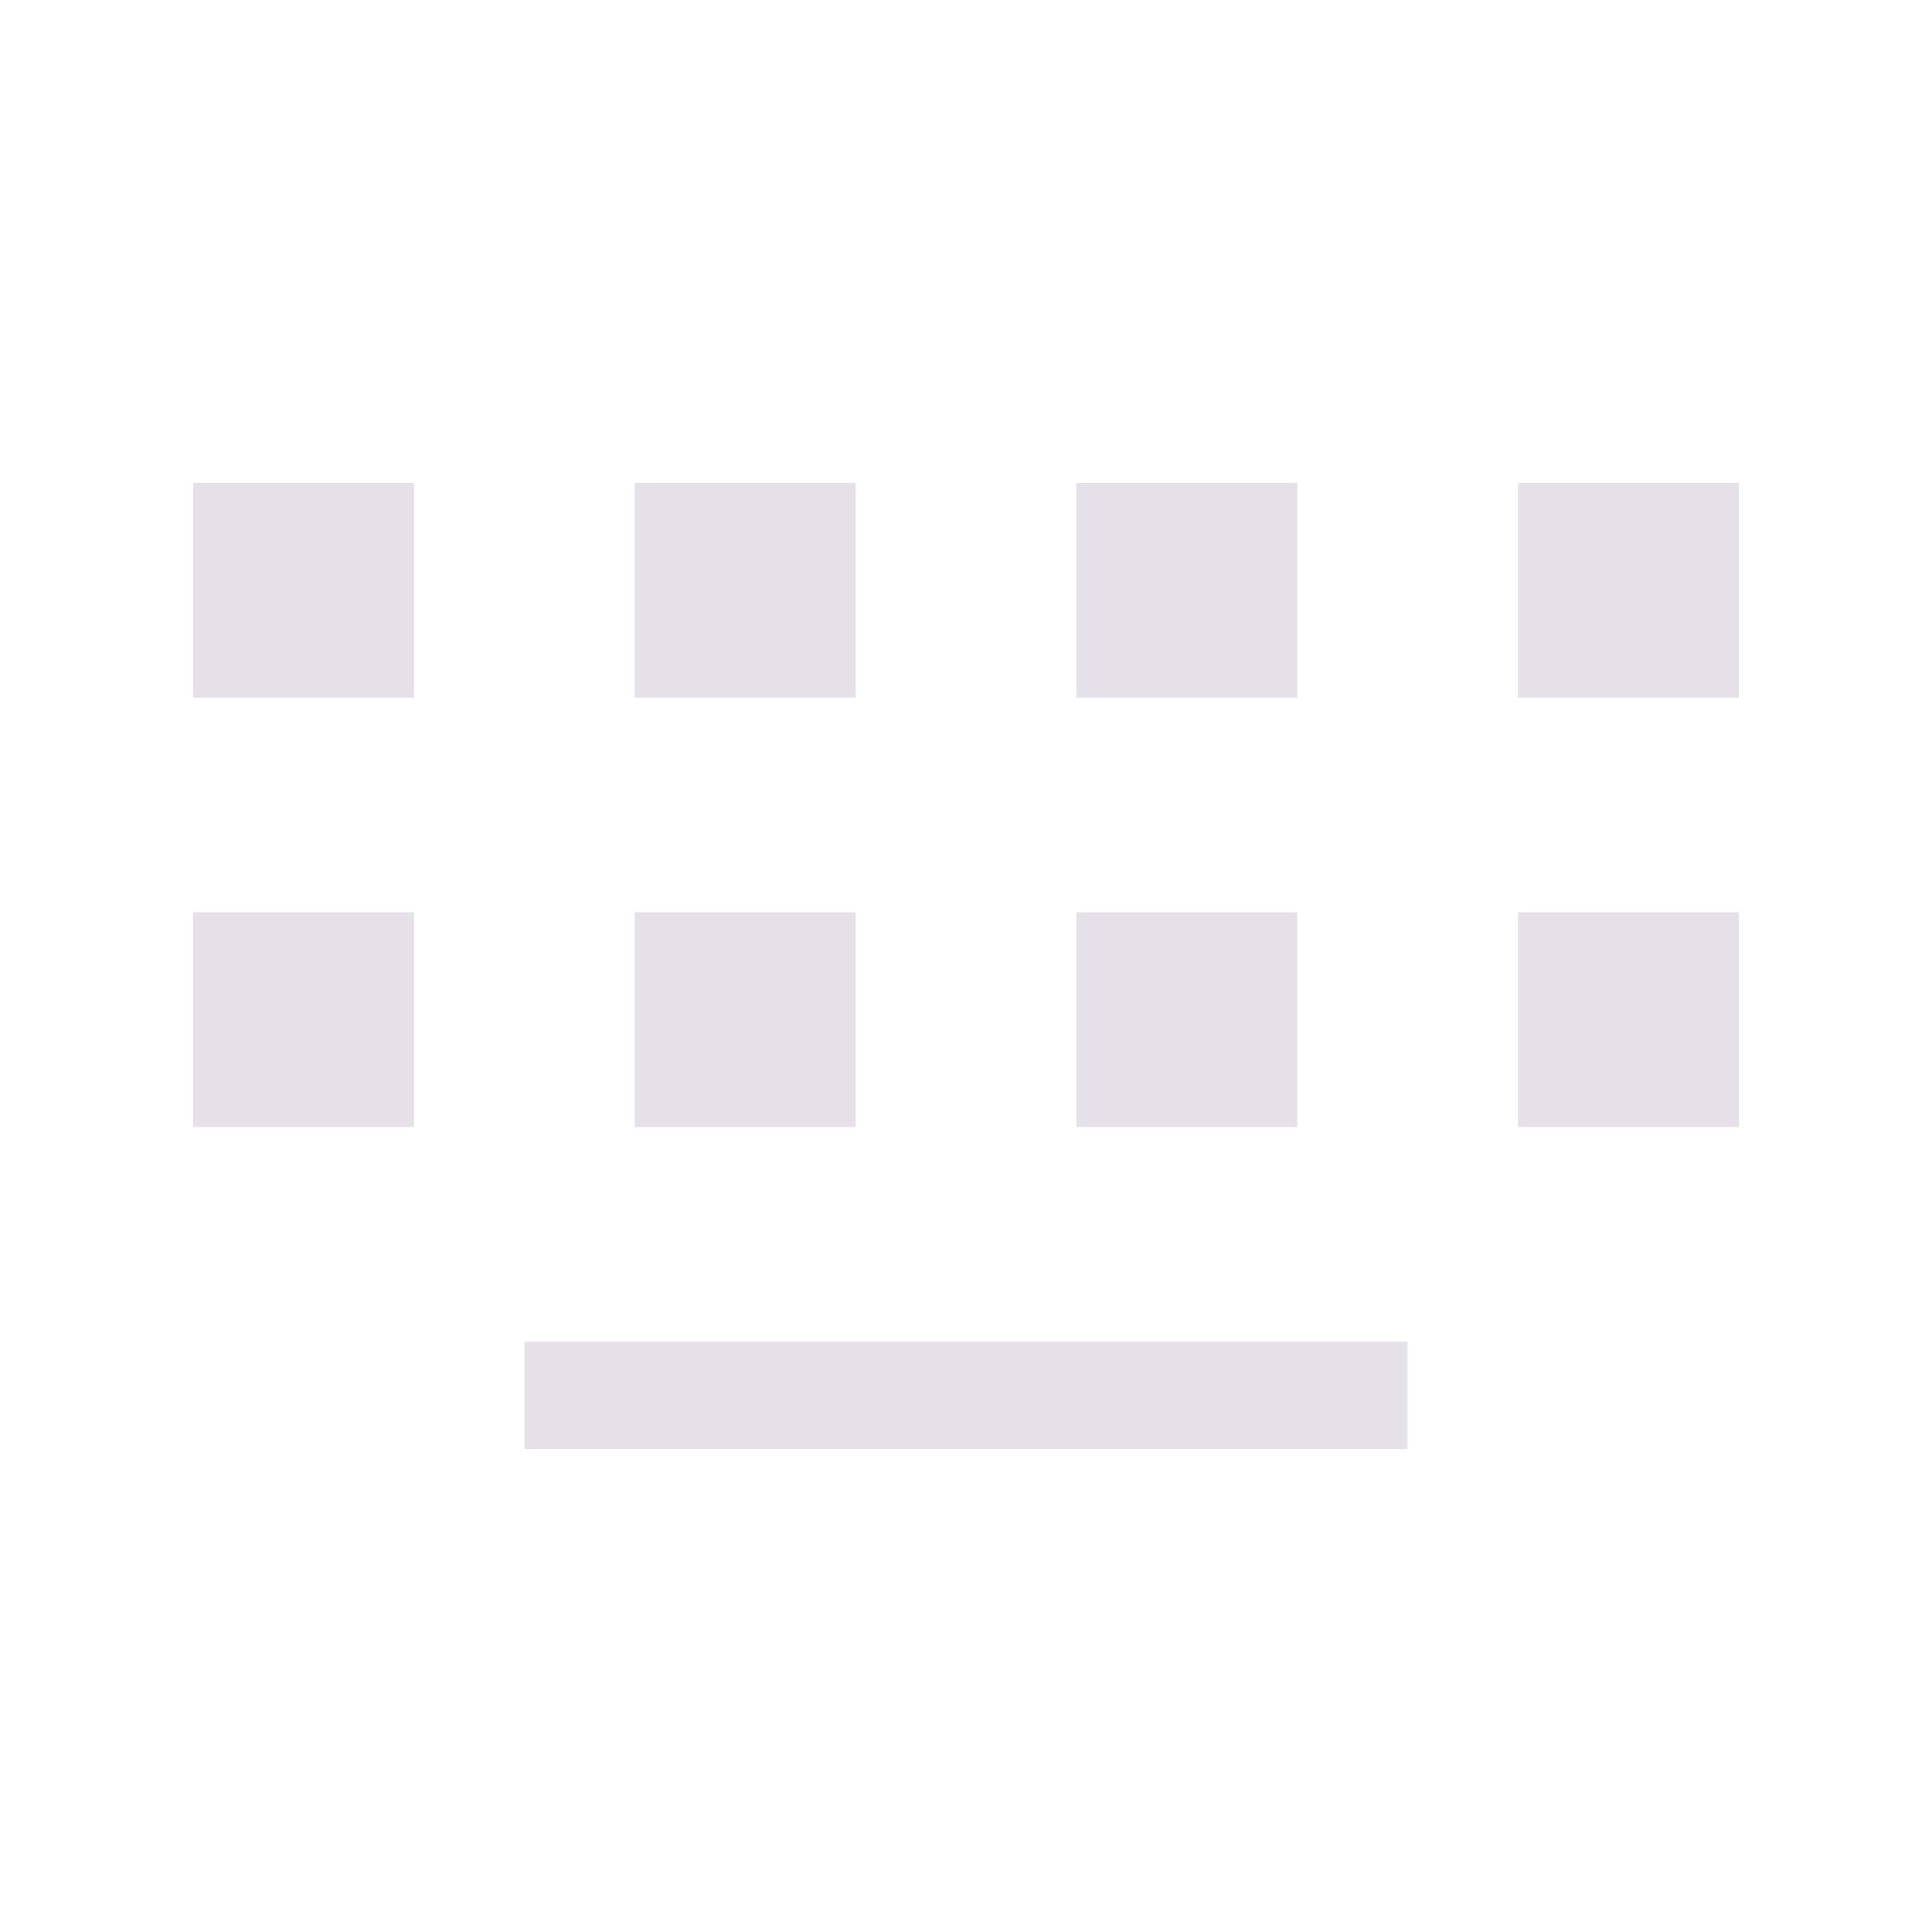 <svg xmlns="http://www.w3.org/2000/svg" xmlns:xlink="http://www.w3.org/1999/xlink" fill="none" version="1.1" width="20" height="20" viewBox="0 0 20 20"><g><g><path d="M8.857,5C8.857,5,6.571,5,6.571,5C6.571,5,6.571,7.222,6.571,7.222C6.571,7.222,8.857,7.222,8.857,7.222C8.857,7.222,8.857,5,8.857,5ZM2,5C2,5,4.286,5,4.286,5C4.286,5,4.286,7.222,4.286,7.222C4.286,7.222,2,7.222,2,7.222C2,7.222,2,5,2,5ZM14.571,13.889C14.571,13.889,5.429,13.889,5.429,13.889C5.429,13.889,5.429,15,5.429,15C5.429,15,14.571,15,14.571,15C14.571,15,14.571,13.889,14.571,13.889ZM11.143,5C11.143,5,13.429,5,13.429,5C13.429,5,13.429,7.222,13.429,7.222C13.429,7.222,11.143,7.222,11.143,7.222C11.143,7.222,11.143,5,11.143,5ZM8.857,9.444C8.857,9.444,6.571,9.444,6.571,9.444C6.571,9.444,6.571,11.667,6.571,11.667C6.571,11.667,8.857,11.667,8.857,11.667C8.857,11.667,8.857,9.444,8.857,9.444ZM2,9.444C2,9.444,4.286,9.444,4.286,9.444C4.286,9.444,4.286,11.667,4.286,11.667C4.286,11.667,2,11.667,2,11.667C2,11.667,2,9.444,2,9.444ZM13.429,9.444C13.429,9.444,11.143,9.444,11.143,9.444C11.143,9.444,11.143,11.667,11.143,11.667C11.143,11.667,13.429,11.667,13.429,11.667C13.429,11.667,13.429,9.444,13.429,9.444ZM15.714,5C15.714,5,18,5,18,5C18,5,18,7.222,18,7.222C18,7.222,15.714,7.222,15.714,7.222C15.714,7.222,15.714,5,15.714,5ZM18,9.444C18,9.444,15.714,9.444,15.714,9.444C15.714,9.444,15.714,11.667,15.714,11.667C15.714,11.667,18,11.667,18,11.667C18,11.667,18,9.444,18,9.444Z" fill-rule="evenodd" fill="#E6E0E9" fill-opacity="1"/></g></g></svg>